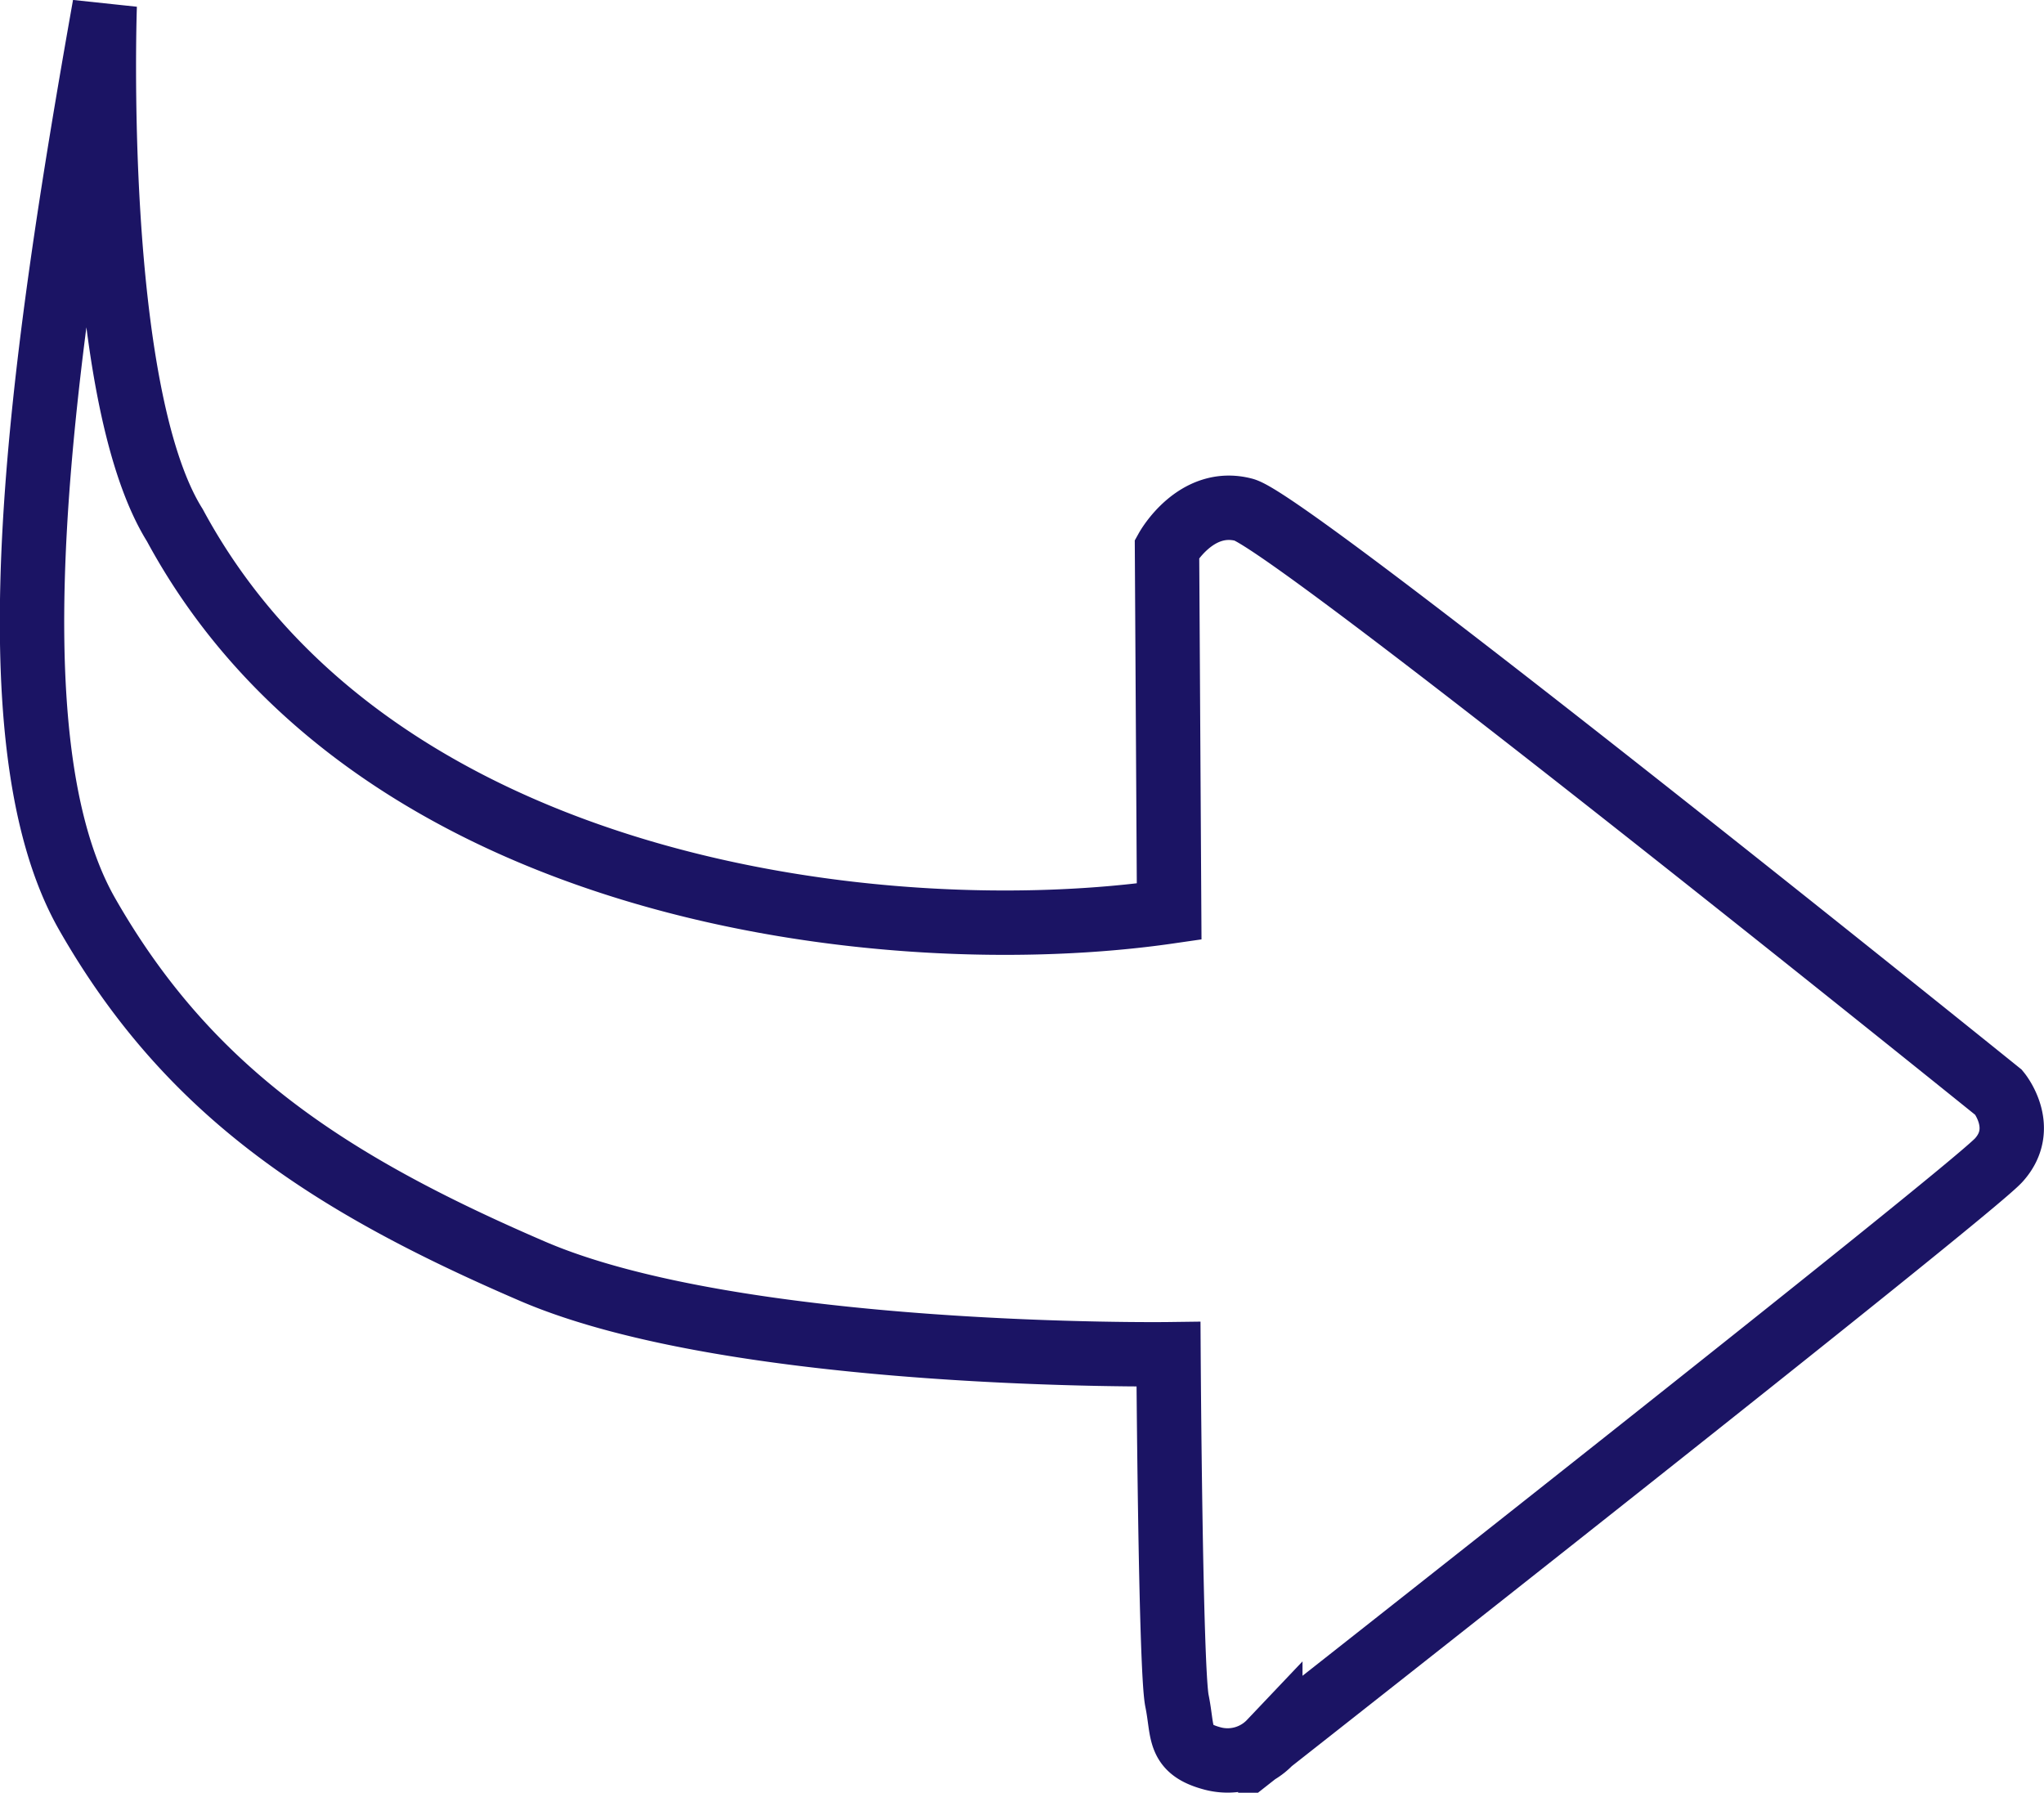 <svg id="Layer_1" data-name="Layer 1" xmlns="http://www.w3.org/2000/svg" viewBox="0 0 190.51 167.09"><defs><style>.cls-1{fill:none;stroke:#1b1464;stroke-miterlimit:10;stroke-width:6px;}</style></defs><path class="cls-1" d="M215.46,217.06S214.17,253,222,265.5c18.51,34.32,66.45,39.8,92.67,36l-.2-33.82s2.67-4.8,7.16-3.63S392,318.37,392,318.37s2.71,3.28,0,6.29-67.9,54.25-67.9,54.25a5.49,5.49,0,0,1-5.38,1.53c-3.3-.88-2.71-2.38-3.32-5.37s-.79-32.31-.79-32.31-40.09.53-59.29-7.74-32.12-16.87-41.49-33.27S209.66,249.71,215.46,217.06Z" transform="translate(-205.7 -216.54)"/></svg>